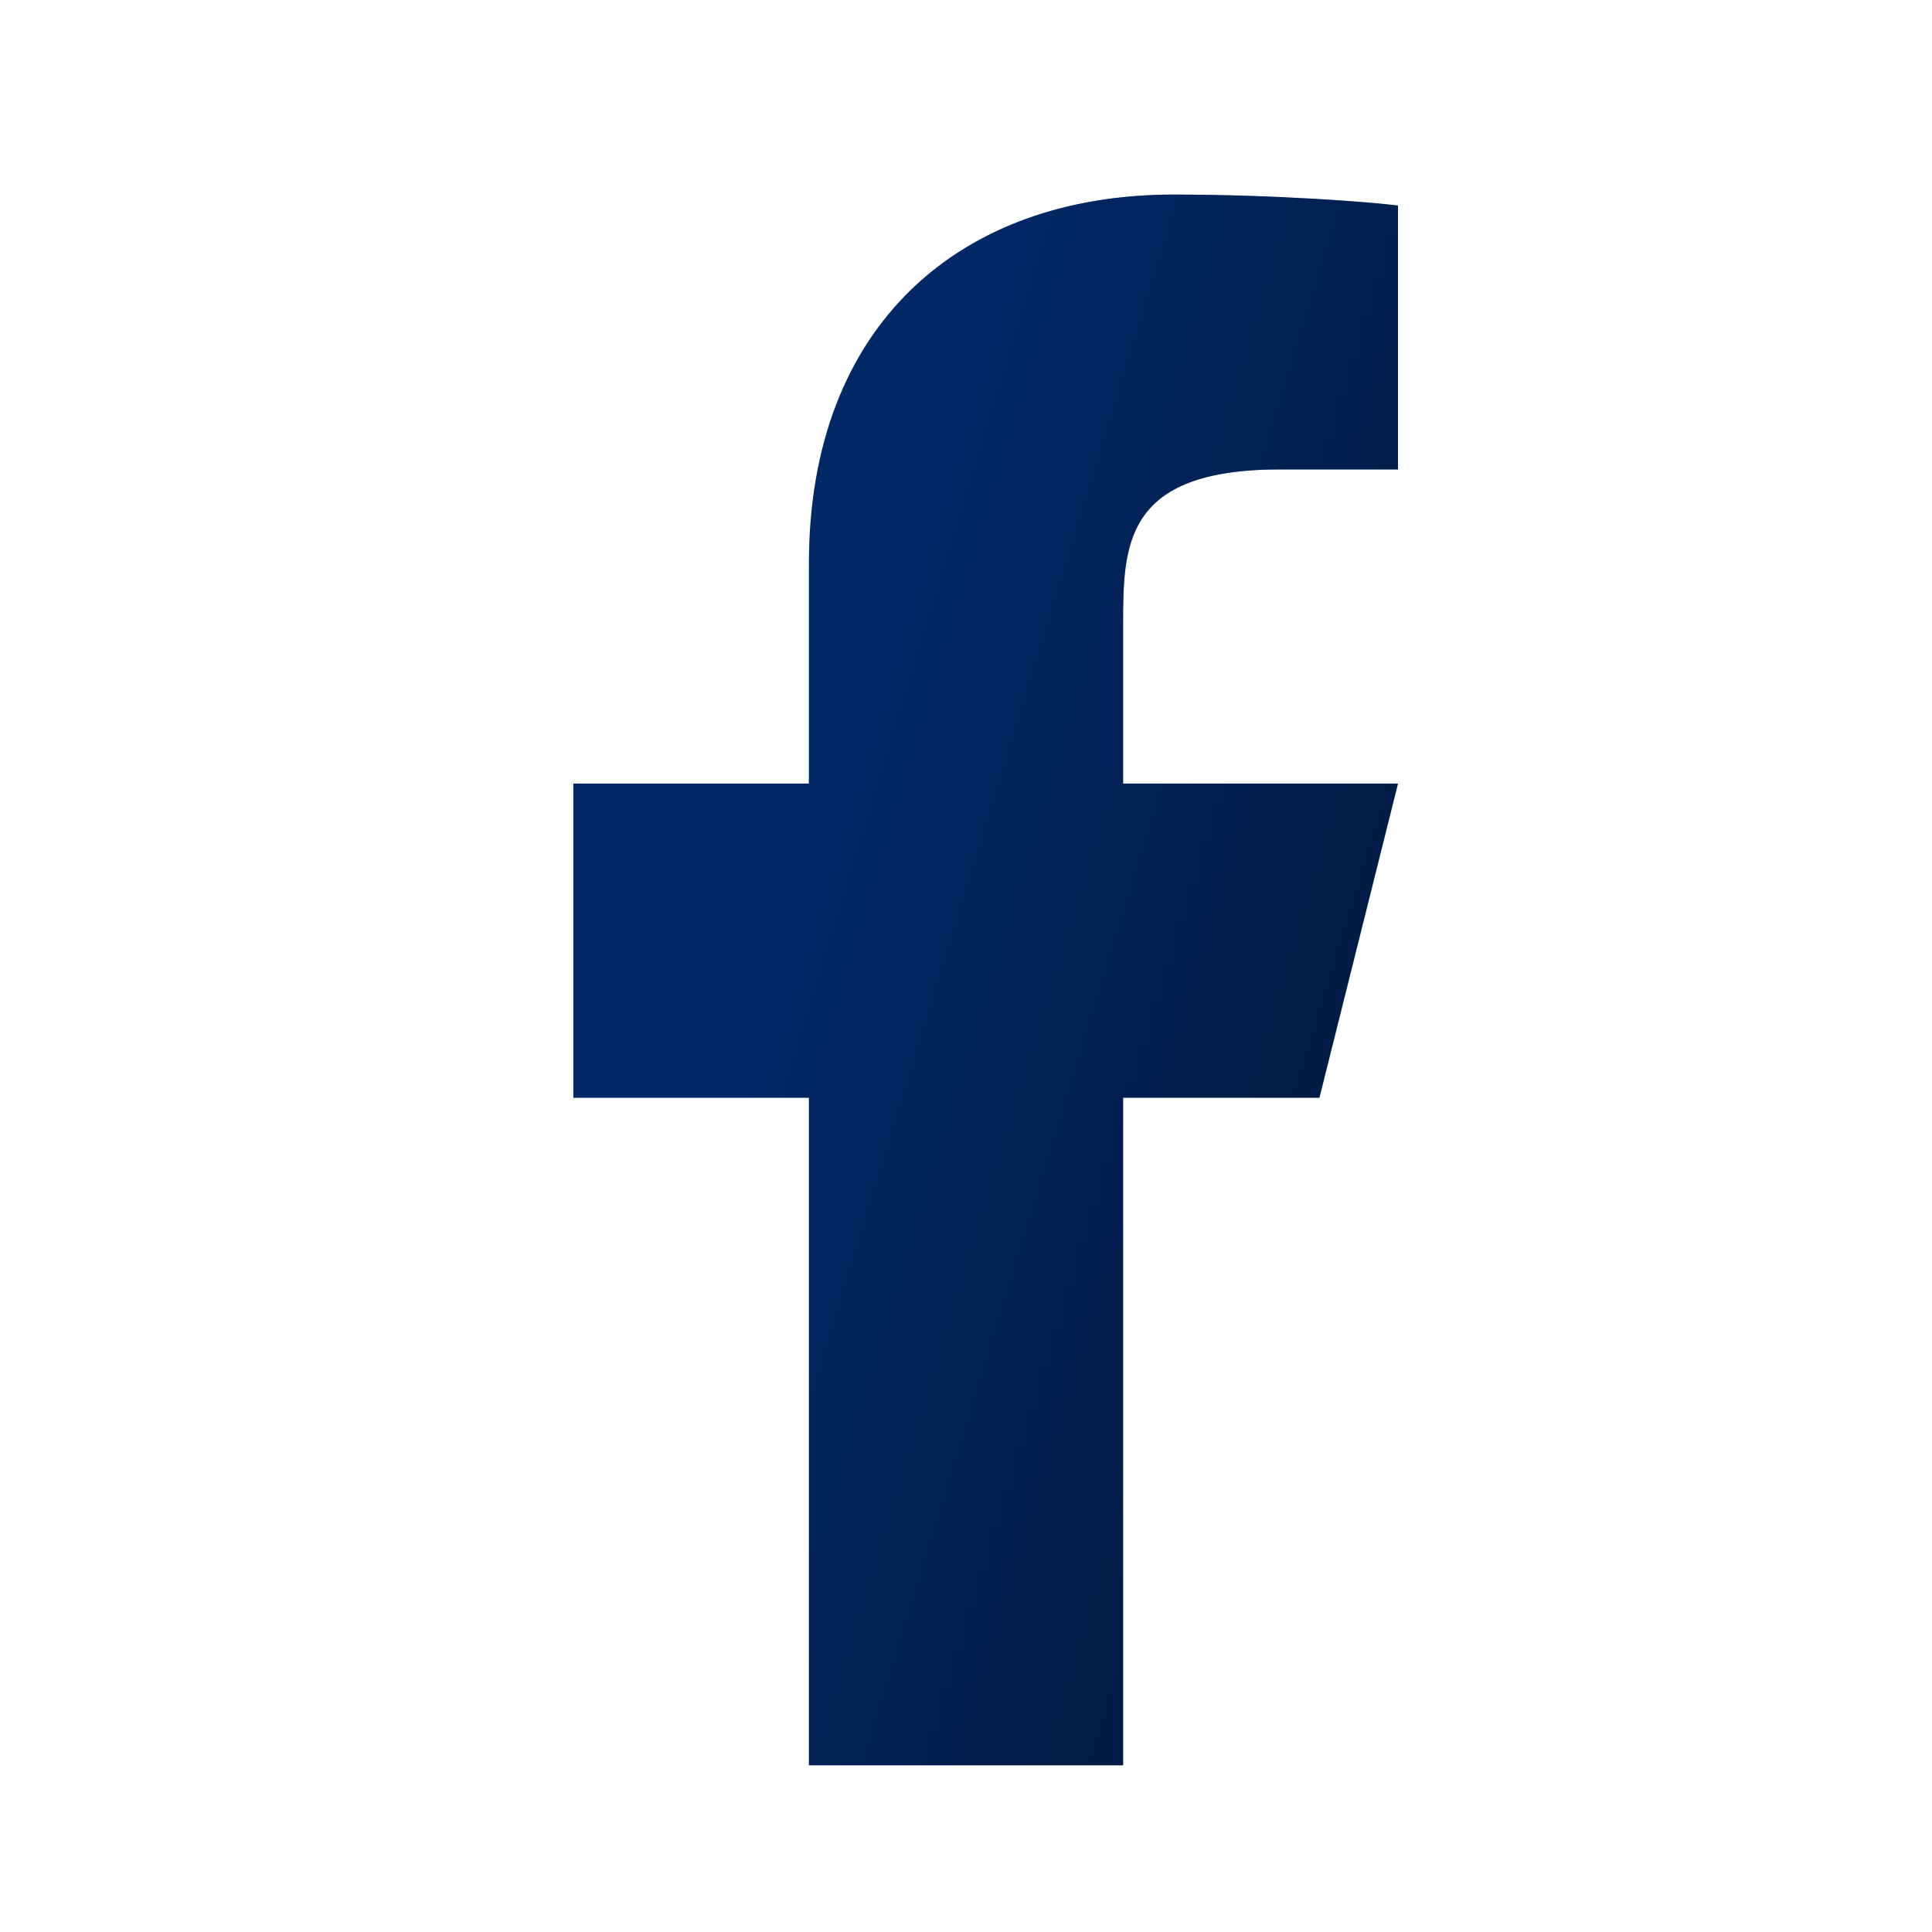 <svg width="41" height="41" viewBox="0 0 41 41" fill="none" xmlns="http://www.w3.org/2000/svg">
<path d="M23.834 23.296H28L29.667 16.629H23.834V13.296C23.834 11.579 23.834 9.962 27.167 9.962H29.667V4.362C29.124 4.291 27.072 4.129 24.905 4.129C20.38 4.129 17.167 6.891 17.167 11.962V16.629H12.167V23.296H17.167V37.462H23.834V23.296Z" fill="url(#paint0_linear_220_808)"/>
<path d="M23.834 23.296H28L29.667 16.629H23.834V13.296C23.834 11.579 23.834 9.962 27.167 9.962H29.667V4.362C29.124 4.291 27.072 4.129 24.905 4.129C20.38 4.129 17.167 6.891 17.167 11.962V16.629H12.167V23.296H17.167V37.462H23.834V23.296Z" fill="black" fill-opacity="0.2"/>
<path d="M23.834 23.296H28L29.667 16.629H23.834V13.296C23.834 11.579 23.834 9.962 27.167 9.962H29.667V4.362C29.124 4.291 27.072 4.129 24.905 4.129C20.38 4.129 17.167 6.891 17.167 11.962V16.629H12.167V23.296H17.167V37.462H23.834V23.296Z" fill="black" fill-opacity="0.2"/>
<defs>
<linearGradient id="paint0_linear_220_808" x1="20.917" y1="4.129" x2="43.672" y2="11.096" gradientUnits="userSpaceOnUse">
<stop stop-color="#0140A0"/>
<stop offset="1" stop-color="#00173A"/>
</linearGradient>
</defs>
</svg>
